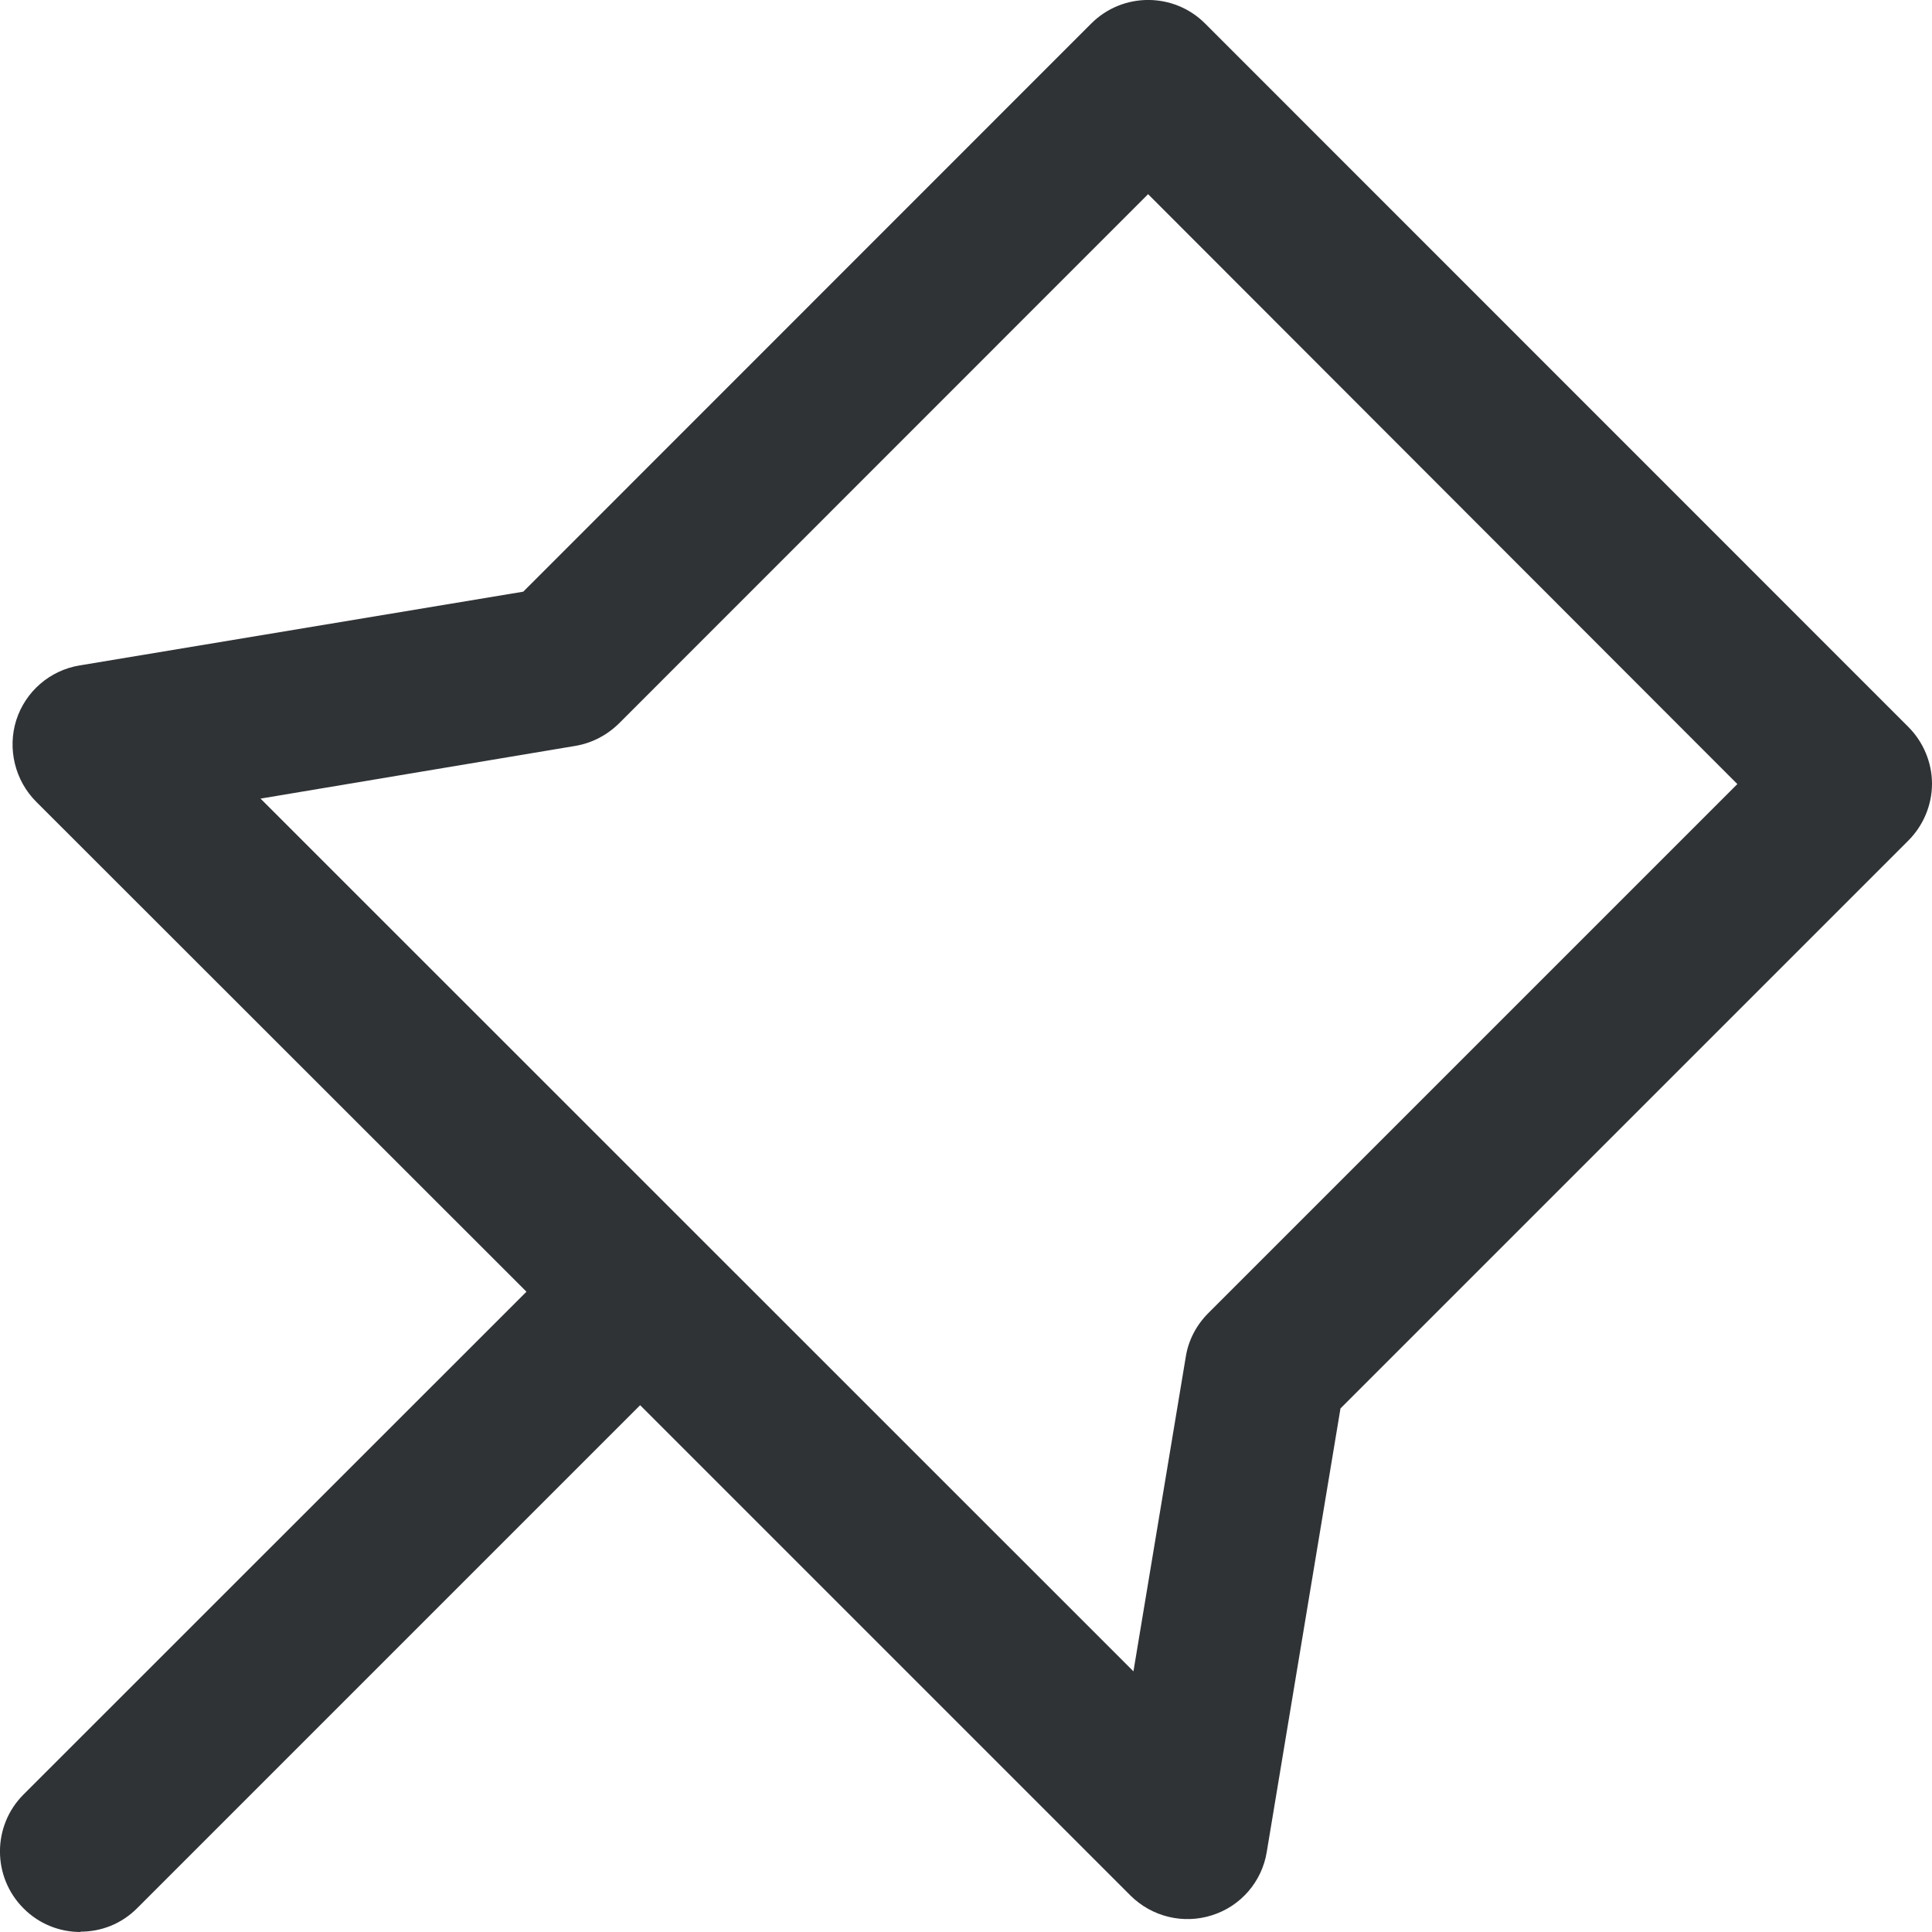 <svg width="12" height="12" viewBox="0 0 12 12" fill="none" xmlns="http://www.w3.org/2000/svg">
<g id="icon" clip-path="url(#clip0_2224_35839)">
<path id="Vector" d="M0.5 12C0.371 12 0.243 11.951 0.146 11.853C-0.049 11.658 -0.049 11.341 0.146 11.146L3.27 8.023L0.225 4.98C0.093 4.848 0.045 4.651 0.101 4.473C0.158 4.295 0.31 4.163 0.495 4.133L3.25 3.675L6.778 0.146C6.973 -0.049 7.29 -0.049 7.485 0.146L11.853 4.515C11.946 4.608 12 4.736 12 4.868C12 5 11.946 5.128 11.853 5.221L8.326 8.748L7.868 11.503C7.838 11.688 7.706 11.84 7.528 11.896C7.35 11.953 7.155 11.906 7.021 11.773L3.976 8.728L0.853 11.851C0.755 11.95 0.628 11.998 0.5 11.998V12ZM1.618 4.96L7.04 10.381L7.365 8.428C7.381 8.325 7.431 8.23 7.505 8.156L10.791 4.87L7.131 1.206L3.845 4.493C3.771 4.566 3.676 4.616 3.573 4.633L1.62 4.96H1.618Z" fill="#303336"/>
</g>
<defs>
<clipPath id="clip0_2224_35839">
<rect width="12" height="12" fill="white"/>
</clipPath>
</defs>
</svg>
